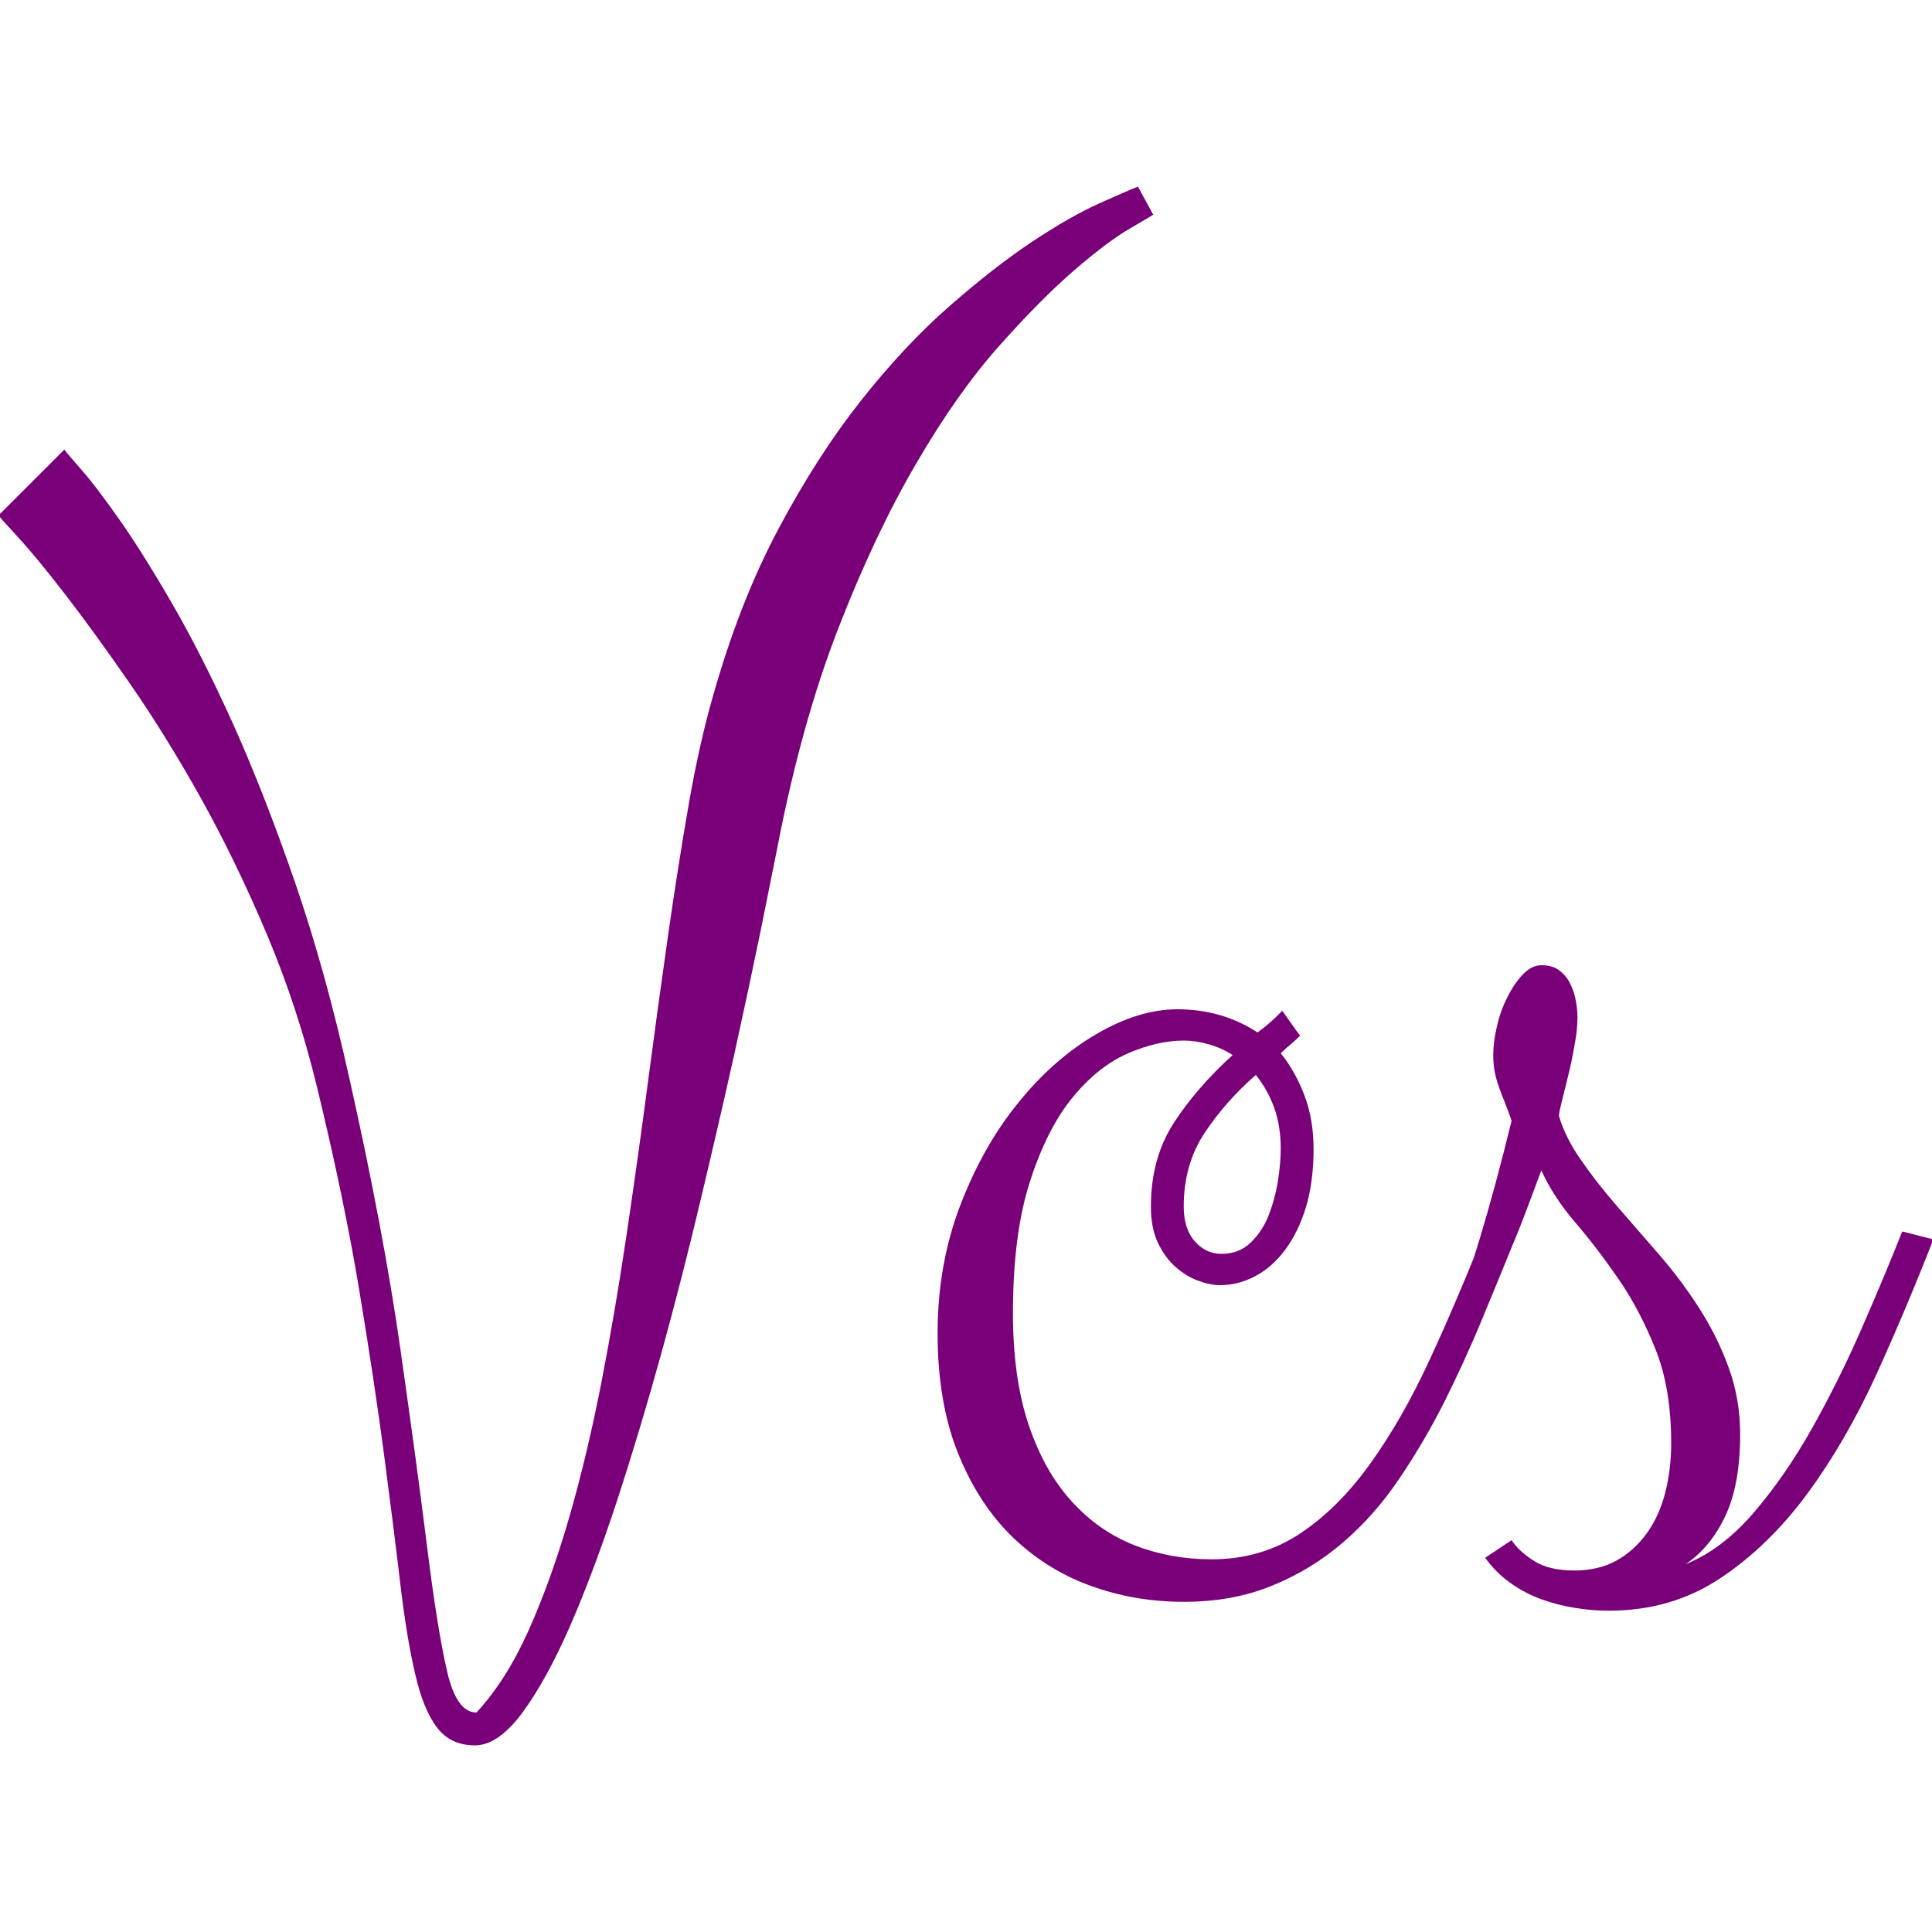 <svg xmlns="http://www.w3.org/2000/svg" width="256" height="256" viewBox="0 0 100 100"><path d="M24.58 90.34L24.58 90.34Q23.33 90.34 22.63 89.43Q21.92 88.52 21.49 86.65Q21.05 84.78 20.72 81.98Q20.39 79.18 19.89 75.38Q19.39 71.58 18.60 66.81Q17.81 62.04 16.40 56.23L16.40 56.23Q15.41 52.16 13.83 48.40Q12.25 44.65 10.43 41.37Q8.60 38.09 6.73 35.39Q4.86 32.69 3.37 30.76Q1.88 28.83 0.90 27.77Q-0.07 26.72-0.07 26.67L-0.07 26.67L3.33 23.27Q3.37 23.35 4.16 24.25Q4.95 25.14 6.17 26.88Q7.40 28.63 8.93 31.28Q10.47 33.94 12.09 37.53Q13.70 41.12 15.28 45.70Q16.86 50.29 18.10 55.89L18.10 55.89Q19.85 63.70 20.72 69.80Q21.59 75.90 22.11 80.09Q22.63 84.28 23.13 86.46Q23.62 88.64 24.66 88.64L24.66 88.64Q26.20 86.98 27.36 84.39Q28.52 81.79 29.46 78.55Q30.39 75.32 31.12 71.60Q31.84 67.89 32.42 63.99Q33.00 60.09 33.52 56.14Q34.04 52.20 34.56 48.55Q35.08 44.90 35.64 41.68Q36.20 38.46 36.91 36.01L36.91 36.01Q38.28 31.16 40.29 27.38Q42.30 23.60 44.56 20.74Q46.82 17.88 49.15 15.84Q51.47 13.81 53.44 12.50Q55.42 11.19 56.89 10.53Q58.36 9.87 58.90 9.66L58.90 9.66L59.69 11.11Q59.65 11.15 58.53 11.80Q57.41 12.44 55.67 13.93Q53.92 15.43 51.74 17.88Q49.56 20.32 47.43 23.98Q45.29 27.63 43.38 32.55Q41.47 37.47 40.23 43.90L40.23 43.90Q39.94 45.35 39.38 48.13Q38.81 50.91 38.03 54.46Q37.24 58.01 36.28 62.04Q35.33 66.06 34.23 70.05Q33.13 74.03 31.93 77.70Q30.72 81.38 29.50 84.18Q28.27 86.98 27.03 88.66Q25.78 90.34 24.58 90.34ZM59.57 62.45L59.57 62.45Q59.57 59.96 60.75 58.13Q61.93 56.31 63.80 54.61L63.80 54.61Q63.22 54.23 62.55 54.05Q61.89 53.86 61.27 53.86L61.27 53.86Q59.90 53.86 58.34 54.54Q56.79 55.23 55.48 56.85Q54.17 58.47 53.30 61.19Q52.43 63.90 52.43 67.97L52.43 67.97Q52.43 71.33 53.24 73.74Q54.05 76.15 55.46 77.70Q56.87 79.26 58.74 79.99Q60.60 80.71 62.72 80.71L62.72 80.71Q65.25 80.71 67.24 79.41Q69.24 78.10 70.90 75.79Q72.56 73.49 73.99 70.40Q75.42 67.31 76.83 63.74L76.83 63.74L78.41 64.15Q77.58 66.19 76.69 68.34Q75.79 70.50 74.74 72.60Q73.68 74.69 72.41 76.56Q71.15 78.43 69.51 79.84Q67.87 81.25 65.83 82.08Q63.80 82.91 61.27 82.91L61.27 82.91Q58.70 82.91 56.39 82.06Q54.09 81.21 52.34 79.49Q50.60 77.77 49.56 75.15Q48.53 72.54 48.53 69.01L48.53 69.01Q48.53 65.44 49.71 62.37Q50.89 59.30 52.72 57.06Q54.54 54.81 56.74 53.53Q58.94 52.24 60.94 52.24L60.94 52.24Q63.26 52.24 65.09 53.44L65.09 53.44Q65.42 53.20 65.73 52.93Q66.04 52.66 66.37 52.32L66.37 52.32L67.29 53.61Q67.04 53.86 66.79 54.07Q66.54 54.27 66.29 54.52L66.29 54.52Q67.04 55.44 67.51 56.68Q67.99 57.93 67.99 59.46L67.99 59.46Q67.99 61.16 67.60 62.47Q67.20 63.78 66.52 64.69Q65.83 65.61 64.96 66.06Q64.09 66.52 63.14 66.52L63.14 66.52Q62.64 66.52 62.02 66.29Q61.39 66.06 60.85 65.58Q60.31 65.11 59.94 64.34Q59.57 63.57 59.57 62.45ZM66.29 59.46L66.29 59.46Q66.29 58.26 65.94 57.30Q65.58 56.35 65.00 55.64L65.00 55.64Q63.47 56.97 62.37 58.61Q61.27 60.25 61.27 62.45L61.27 62.45Q61.27 63.61 61.85 64.26Q62.43 64.90 63.22 64.90L63.22 64.90Q64.13 64.90 64.73 64.32Q65.34 63.74 65.67 62.89Q66.00 62.04 66.15 61.10Q66.29 60.17 66.29 59.46ZM79.78 60.58L79.78 60.58Q79.32 61.79 78.89 62.95Q78.45 64.11 77.93 65.27Q77.41 66.44 76.71 67.56Q76.00 68.68 75.01 69.84L75.01 69.84L74.67 69.51Q75.75 66.89 76.58 64.15Q77.41 61.41 78.24 58.01L78.24 58.01Q78.04 57.43 77.87 57.01Q77.70 56.60 77.58 56.25Q77.45 55.89 77.37 55.50Q77.29 55.10 77.29 54.61L77.29 54.61Q77.29 53.94 77.48 53.13Q77.66 52.32 78.02 51.62Q78.37 50.91 78.82 50.44Q79.28 49.96 79.78 49.96L79.78 49.96Q80.36 49.96 80.71 50.23Q81.07 50.50 81.27 50.91Q81.48 51.33 81.56 51.78Q81.65 52.24 81.65 52.66L81.65 52.66Q81.65 53.28 81.50 54.09Q81.36 54.90 81.17 55.67Q80.98 56.43 80.84 57.01Q80.69 57.60 80.69 57.76L80.69 57.76Q81.02 58.88 81.83 60.04Q82.64 61.21 83.68 62.41Q84.72 63.61 85.86 64.92Q87.00 66.23 87.93 67.68Q88.87 69.13 89.47 70.77Q90.07 72.41 90.07 74.24L90.07 74.24Q90.07 76.85 89.30 78.47Q88.54 80.09 87.25 80.96L87.25 80.96Q89.12 80.21 90.76 78.31Q92.40 76.40 93.79 73.93Q95.18 71.46 96.36 68.76Q97.54 66.06 98.46 63.74L98.46 63.74L100.07 64.15Q98.66 67.76 97.09 71.21Q95.51 74.65 93.52 77.35Q91.52 80.05 89.01 81.71Q86.50 83.37 83.27 83.37L83.27 83.37Q82.39 83.37 81.50 83.22Q80.61 83.08 79.76 82.77Q78.91 82.46 78.16 81.92Q77.41 81.38 76.87 80.63L76.87 80.63L78.24 79.72Q78.62 80.30 79.41 80.80Q80.19 81.29 81.48 81.29L81.48 81.29Q82.73 81.29 83.66 80.78Q84.59 80.26 85.24 79.36Q85.88 78.47 86.19 77.27Q86.50 76.06 86.50 74.69L86.50 74.69Q86.50 71.87 85.69 69.84Q84.88 67.81 83.78 66.21Q82.68 64.61 81.54 63.28Q80.40 61.95 79.78 60.58Z" fill="#7a007a"></path></svg>